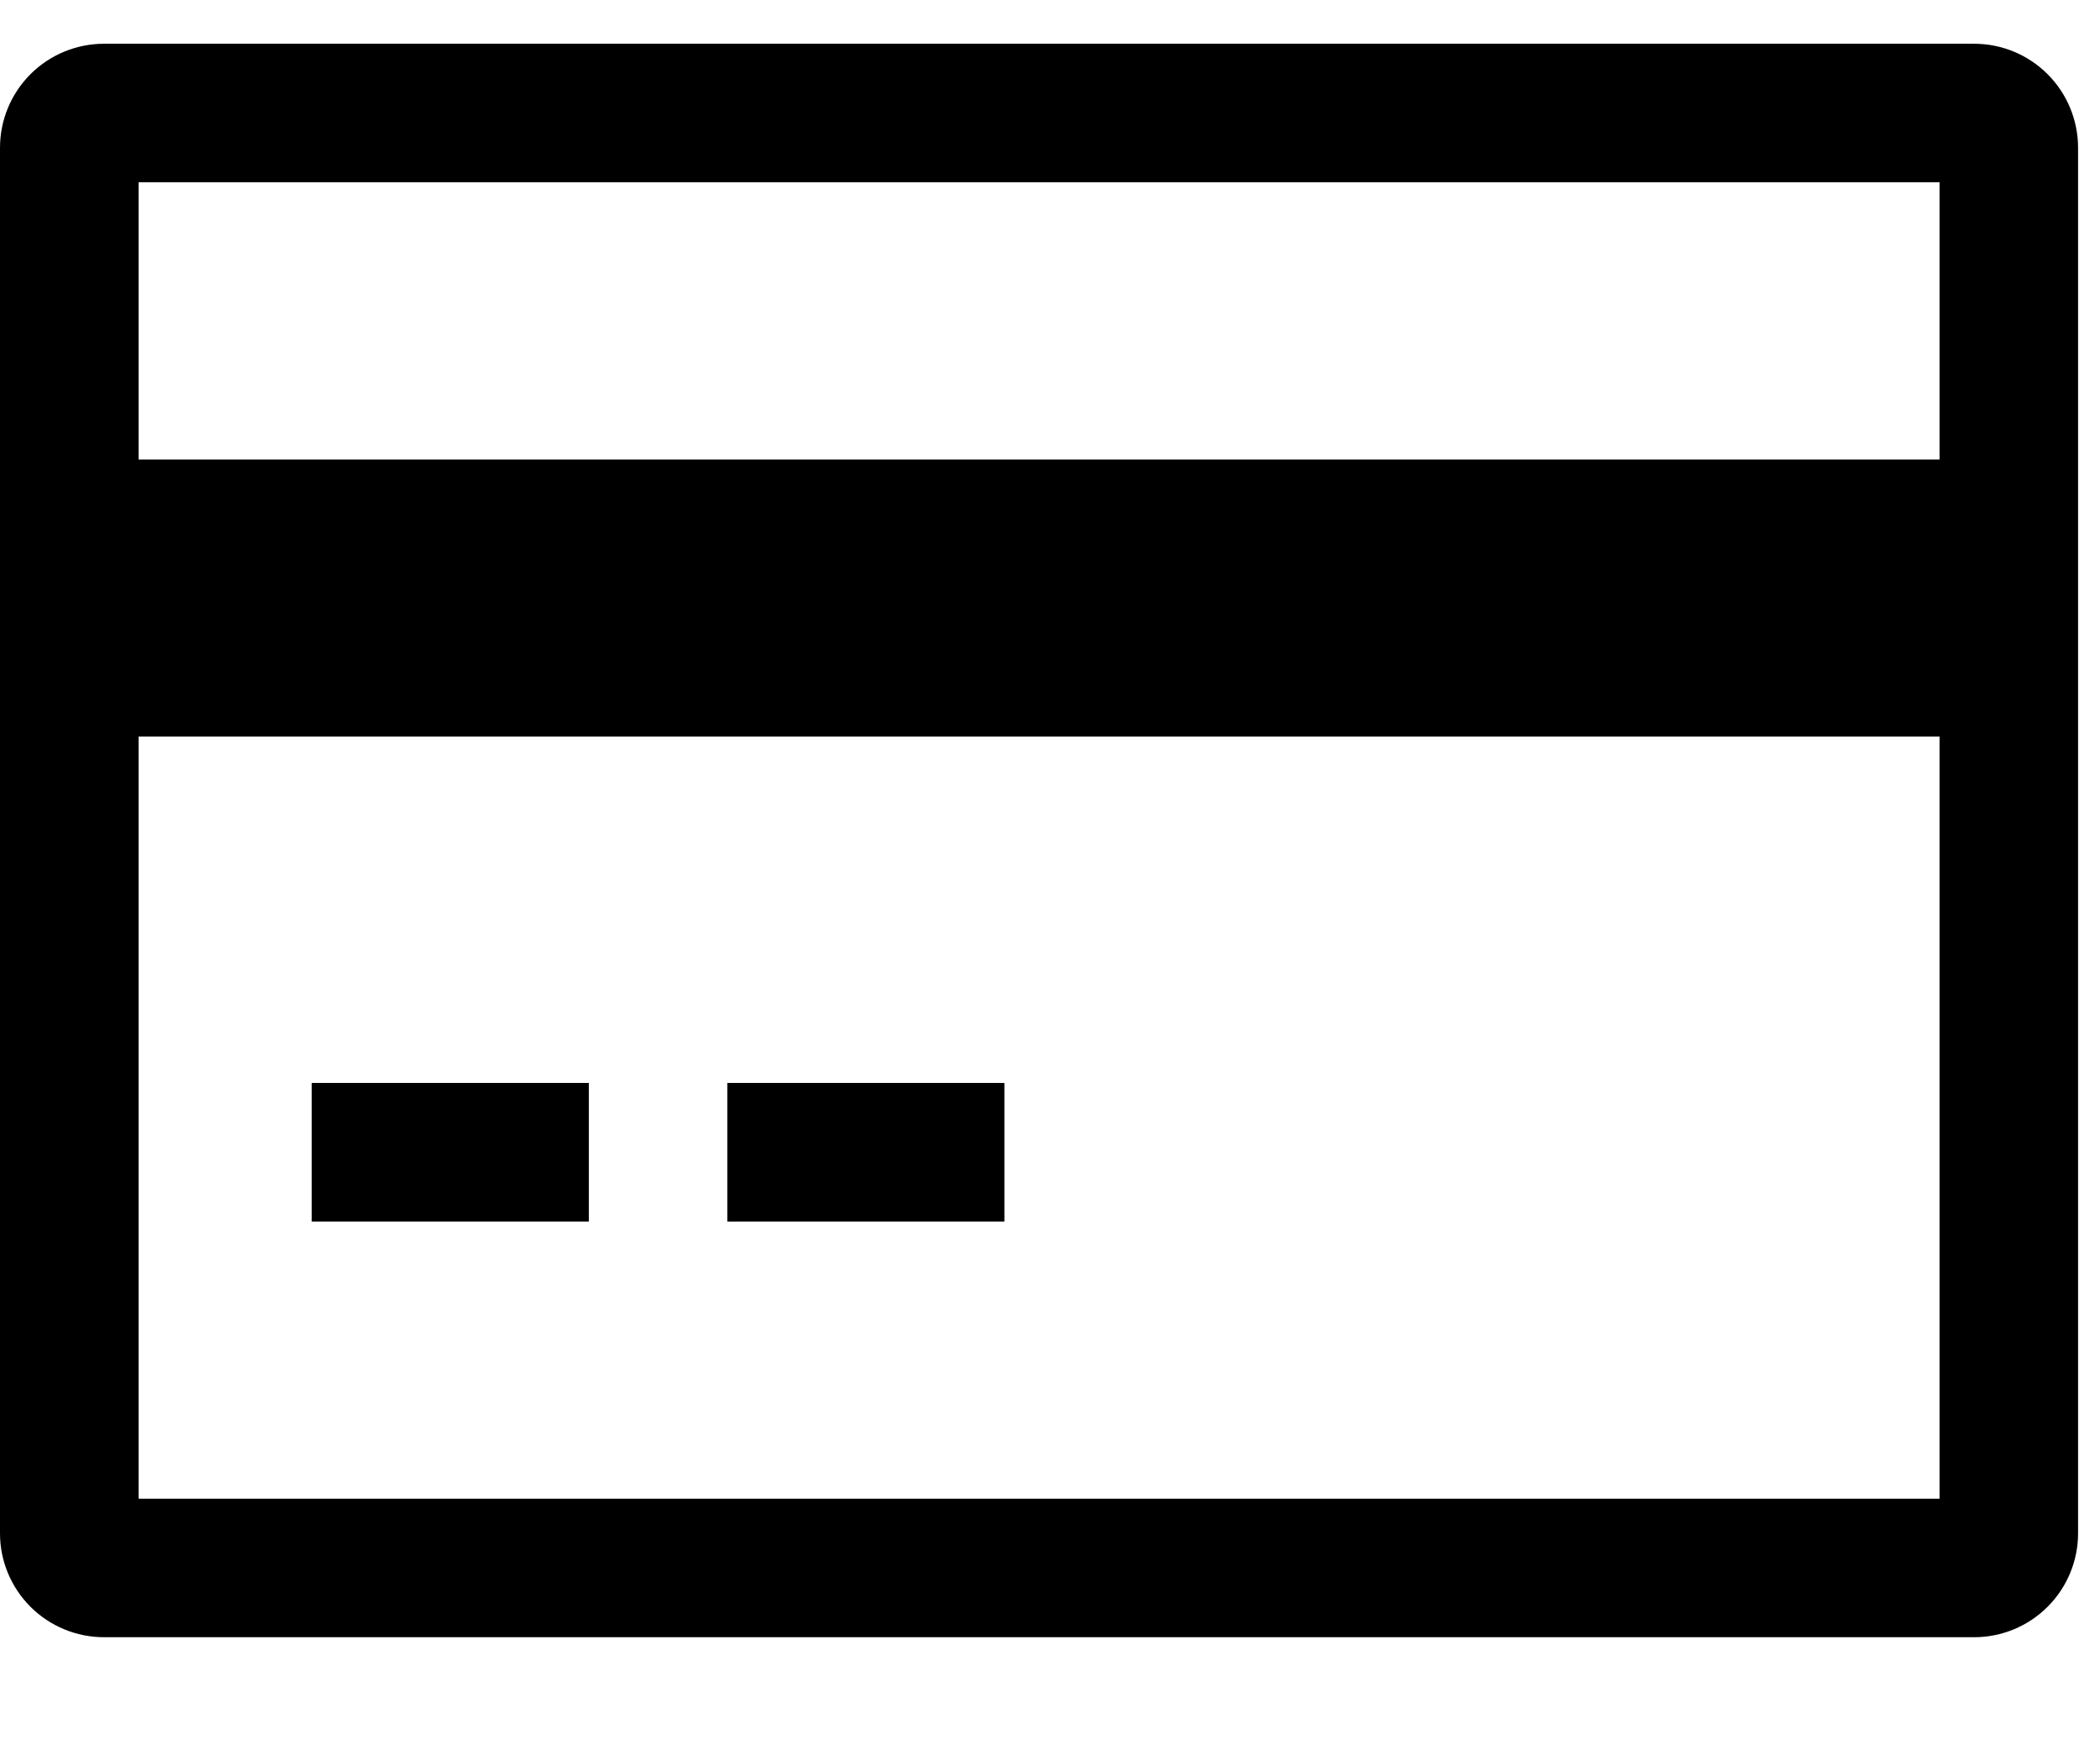 <svg width="18" height="15" viewBox="0 0 18 15" fill="none" xmlns="http://www.w3.org/2000/svg">
<path d="M16.922 0.375H0.891C0.655 0.375 0.428 0.469 0.261 0.636C0.094 0.803 0 1.03 0 1.266V13.141C0 13.377 0.094 13.603 0.261 13.77C0.428 13.937 0.655 14.031 0.891 14.031H16.922C17.158 14.031 17.384 13.937 17.551 13.77C17.718 13.603 17.812 13.377 17.812 13.141V1.266C17.812 1.03 17.718 0.803 17.551 0.636C17.384 0.469 17.158 0.375 16.922 0.375ZM16.625 1.562V3.938H1.188V1.562H16.625ZM1.188 12.844V6.312H16.625V12.844H1.188Z" fill="black"/>
<path d="M5.047 9.281H2.672V10.469H5.047V9.281Z" fill="black"/>
<path d="M8.609 9.281H6.234V10.469H8.609V9.281Z" fill="black"/>
</svg>
